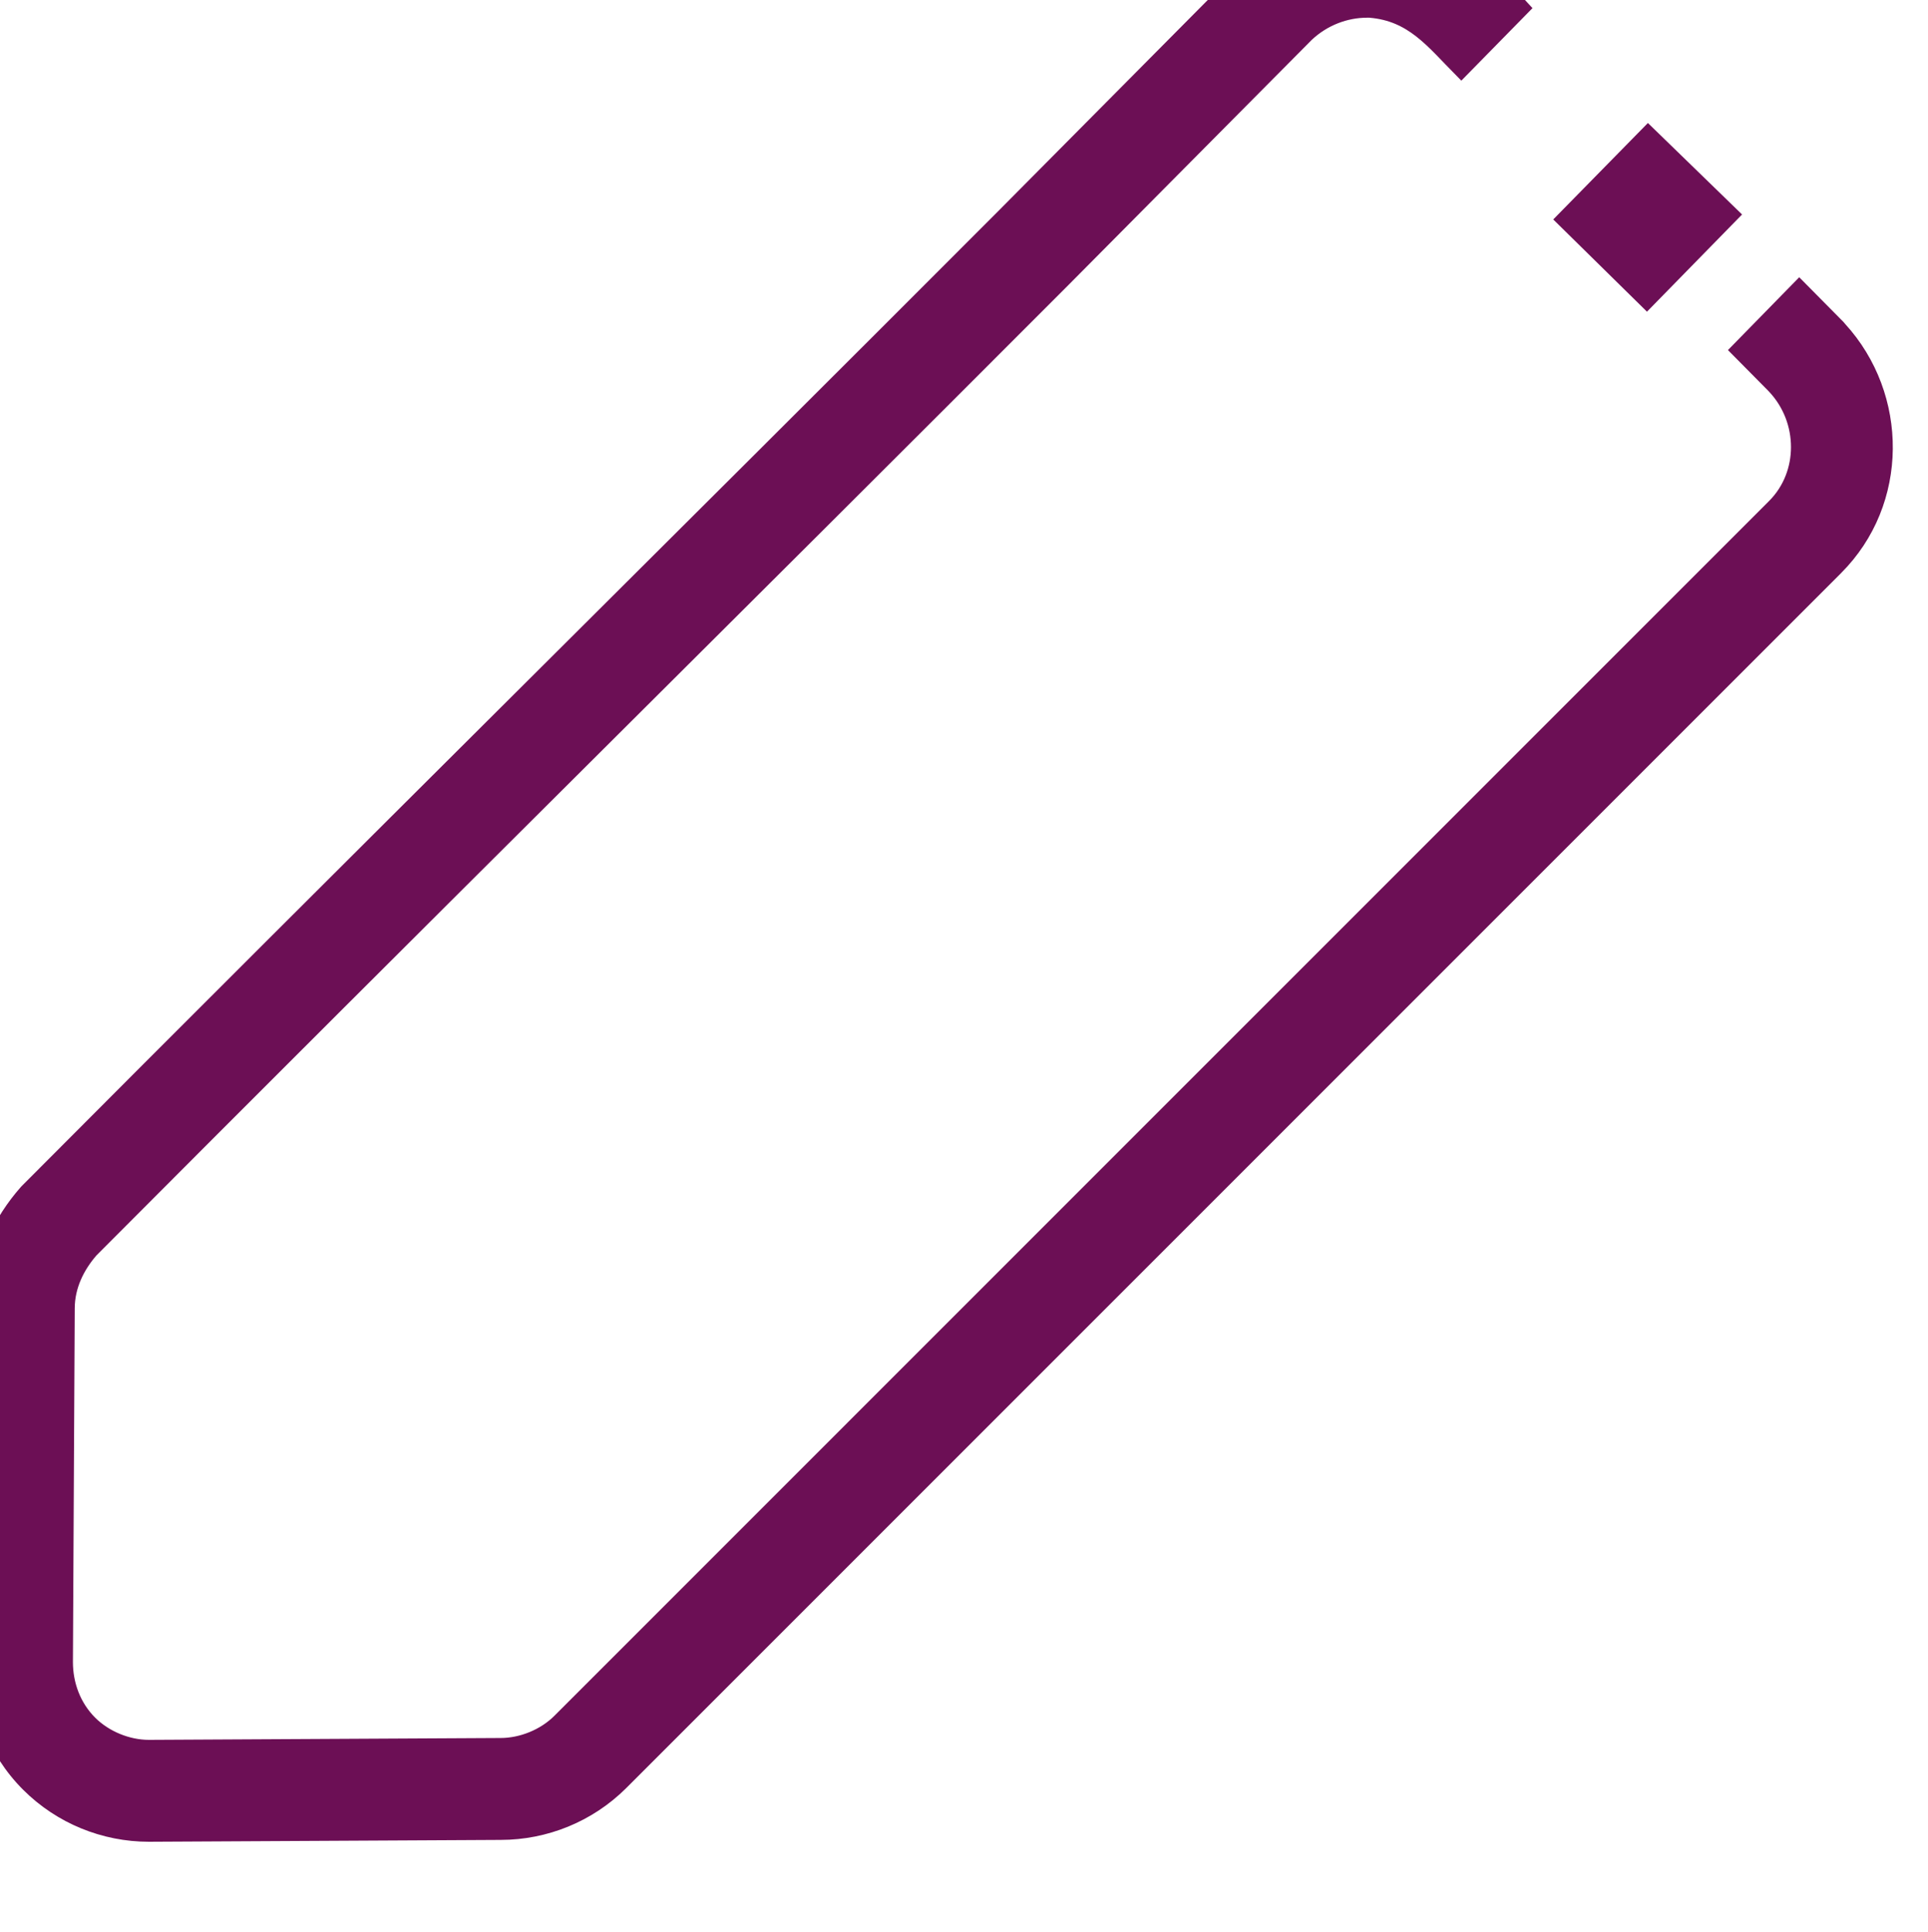 <?xml version="1.0" encoding="UTF-8" standalone="no"?>
<!-- Created with Inkscape (http://www.inkscape.org/) -->

<svg
   xmlns:dc="http://purl.org/dc/elements/1.1/"
   xmlns:cc="http://creativecommons.org/ns#"
   xmlns:rdf="http://www.w3.org/1999/02/22-rdf-syntax-ns#"
   xmlns:svg="http://www.w3.org/2000/svg"
   xmlns="http://www.w3.org/2000/svg"
   xmlns:sodipodi="http://sodipodi.sourceforge.net/DTD/sodipodi-0.dtd"
   xmlns:inkscape="http://www.inkscape.org/namespaces/inkscape"
   width="12.972mm"
   height="13mm"
   viewBox="0 0 12.972 13"
   version="1.1"
   id="svg6672"
   inkscape:version="0.92.1 r15371"
   sodipodi:docname="edit_icon.svg">
  <defs
     id="defs6666" />
  <sodipodi:namedview
     id="base"
     pagecolor="#ffffff"
     bordercolor="#666666"
     borderopacity="1.0"
     inkscape:pageopacity="0.0"
     inkscape:pageshadow="2"
     inkscape:zoom="5.6"
     inkscape:cx="19.935046"
     inkscape:cy="17.053398"
     inkscape:document-units="mm"
     inkscape:current-layer="layer1"
     showgrid="false"
     fit-margin-top="0"
     fit-margin-left="0"
     fit-margin-right="0"
     fit-margin-bottom="0"
     inkscape:window-width="1920"
     inkscape:window-height="1018"
     inkscape:window-x="-8"
     inkscape:window-y="-8"
     inkscape:window-maximized="1" />
  <g
     inkscape:label="Layer 1"
     inkscape:groupmode="layer"
     id="layer1"
     transform="translate(-22.539,-154.283)">
    <g
       transform="matrix(0.112,0,0,0.112,-73.875,-79.141)"
       id="g6069-1-6"
       style="fill:#6c0f55;fill-opacity:1;stroke:#000000;stroke-width:1.18;stroke-miterlimit:4;stroke-dasharray:none;stroke-opacity:1">
      <g
         transform="matrix(1.091,0,0,1.091,859.976,2080.408)"
         id="g14243-5-8-2"
         style="fill:#6c0f55;fill-opacity:1;stroke:#000000;stroke-width:1.081;stroke-miterlimit:4;stroke-dasharray:none;stroke-opacity:1">
        <g
           id="g14241-0-6-1"
           style="fill:#6c0f55;fill-opacity:1;stroke:#000000;stroke-width:1.081;stroke-miterlimit:4;stroke-dasharray:none;stroke-opacity:1">
          <path
             sodipodi:nodetypes="ccccccccccscccccccccccccccccccccccsccsccccsccccc"
             inkscape:connector-curvature="0"
             id="path14239-9-1-0"
             transform="matrix(0.242,0,0,0.242,-415.565,-1440.761)"
             d="m 2031.523,5950.331 c -9.865,0 -19.68,3.738 -27.25,10.863 l -0.023,0.023 -0.262,0.25 -55.498,55.912 c -73.719,73.852 -147.94,147.27 -221.641,221.266 l -0.223,0.225 -0.209,0.238 c -5.443,6.221 -10.33,15.243 -10.33,26.295 l -0.414,80.385 v 0.068 c 0,9.794 3.571,20.02 11.324,27.773 7.346,7.346 17.244,11.318 27.354,11.318 h 0.07 l 79.977,-0.42 c 10.095,0 19.996,-3.96 27.348,-11.312 l 275.897,-275.9 0.504,-0.512 c 14.867,-14.867 14.779,-38.949 0.842,-54.199 l -0.359,-0.428 -8.76,-8.852 -13.723,14.021 7.979,8.06 0.019,0.023 0.186,0.199 c 7.221,7.685 7.304,19.945 -0.055,27.305 l -0.021,0.019 -0.523,0.531 -275.856,275.859 c -3.501,3.501 -8.668,5.566 -13.477,5.566 h -0.025 l -80.004,0.422 h -0.017 c -4.819,-2e-4 -9.977,-2.069 -13.482,-5.574 -3.778,-3.778 -5.58,-8.839 -5.58,-13.904 v -0.018 l 0.414,-80.406 v -0.025 c 0,-5.186 2.3,-9.687 5.373,-13.244 73.531,-73.822 147.642,-147.134 221.316,-220.941 l 0.01,-0.012 55.322,-55.732 c 3.886,-3.656 8.905,-5.527 13.799,-5.527 h 0.014 c 2.855,-0.01 4.503,-0.017 0.688,0.01 9.692,0.812 14.307,7.049 20.746,13.555 l 13.742,-14 c -10.792,-11.735 -18.494,-19.23 -35.191,-19.18 z"
             style="color:#000000;font-style:normal;font-variant:normal;font-weight:normal;font-stretch:normal;font-size:medium;line-height:normal;font-family:sans-serif;font-variant-ligatures:normal;font-variant-position:normal;font-variant-caps:normal;font-variant-numeric:normal;font-variant-alternates:normal;font-feature-settings:normal;text-indent:0;text-align:start;text-decoration:none;text-decoration-line:none;text-decoration-style:solid;text-decoration-color:#000000;letter-spacing:normal;word-spacing:normal;text-transform:none;writing-mode:lr-tb;direction:ltr;text-orientation:mixed;dominant-baseline:auto;baseline-shift:baseline;text-anchor:start;white-space:normal;shape-padding:0;clip-rule:nonzero;display:inline;overflow:visible;visibility:visible;opacity:1;isolation:auto;mix-blend-mode:normal;color-interpolation:sRGB;color-interpolation-filters:linearRGB;solid-color:#000000;solid-opacity:1;vector-effect:none;fill:#6c0f55;fill-opacity:1;fill-rule:nonzero;stroke:#6c0f55;stroke-width:3.567;stroke-linecap:butt;stroke-linejoin:miter;stroke-miterlimit:4;stroke-dasharray:none;stroke-dashoffset:0;stroke-opacity:1;color-rendering:auto;image-rendering:auto;shape-rendering:auto;text-rendering:auto;enable-background:accumulate" />
        </g>
      </g>
      <path
         style="color:#000000;font-style:normal;font-variant:normal;font-weight:normal;font-stretch:normal;font-size:medium;line-height:normal;font-family:sans-serif;font-variant-ligatures:normal;font-variant-position:normal;font-variant-caps:normal;font-variant-numeric:normal;font-variant-alternates:normal;font-feature-settings:normal;text-indent:0;text-align:start;text-decoration:none;text-decoration-line:none;text-decoration-style:solid;text-decoration-color:#000000;letter-spacing:normal;word-spacing:normal;text-transform:none;writing-mode:lr-tb;direction:ltr;text-orientation:mixed;dominant-baseline:auto;baseline-shift:baseline;text-anchor:start;white-space:normal;shape-padding:0;clip-rule:nonzero;display:inline;overflow:visible;visibility:visible;opacity:1;isolation:auto;mix-blend-mode:normal;color-interpolation:sRGB;color-interpolation-filters:linearRGB;solid-color:#000000;solid-opacity:1;vector-effect:none;fill:#6c0f55;fill-opacity:1;fill-rule:nonzero;stroke:#6c0f55;stroke-width:0.944;stroke-linecap:butt;stroke-linejoin:miter;stroke-miterlimit:4;stroke-dasharray:none;stroke-dashoffset:0;stroke-opacity:1;color-rendering:auto;image-rendering:auto;shape-rendering:auto;text-rendering:auto;enable-background:accumulate"
         d="m 959.842,2092.197 -5.027,5.122 4.957,4.878 5.051,-5.162 z"
         id="rect14257-1-2-2"
         inkscape:connector-curvature="0"
         sodipodi:nodetypes="ccccc" />
    </g>
  </g>
</svg>
